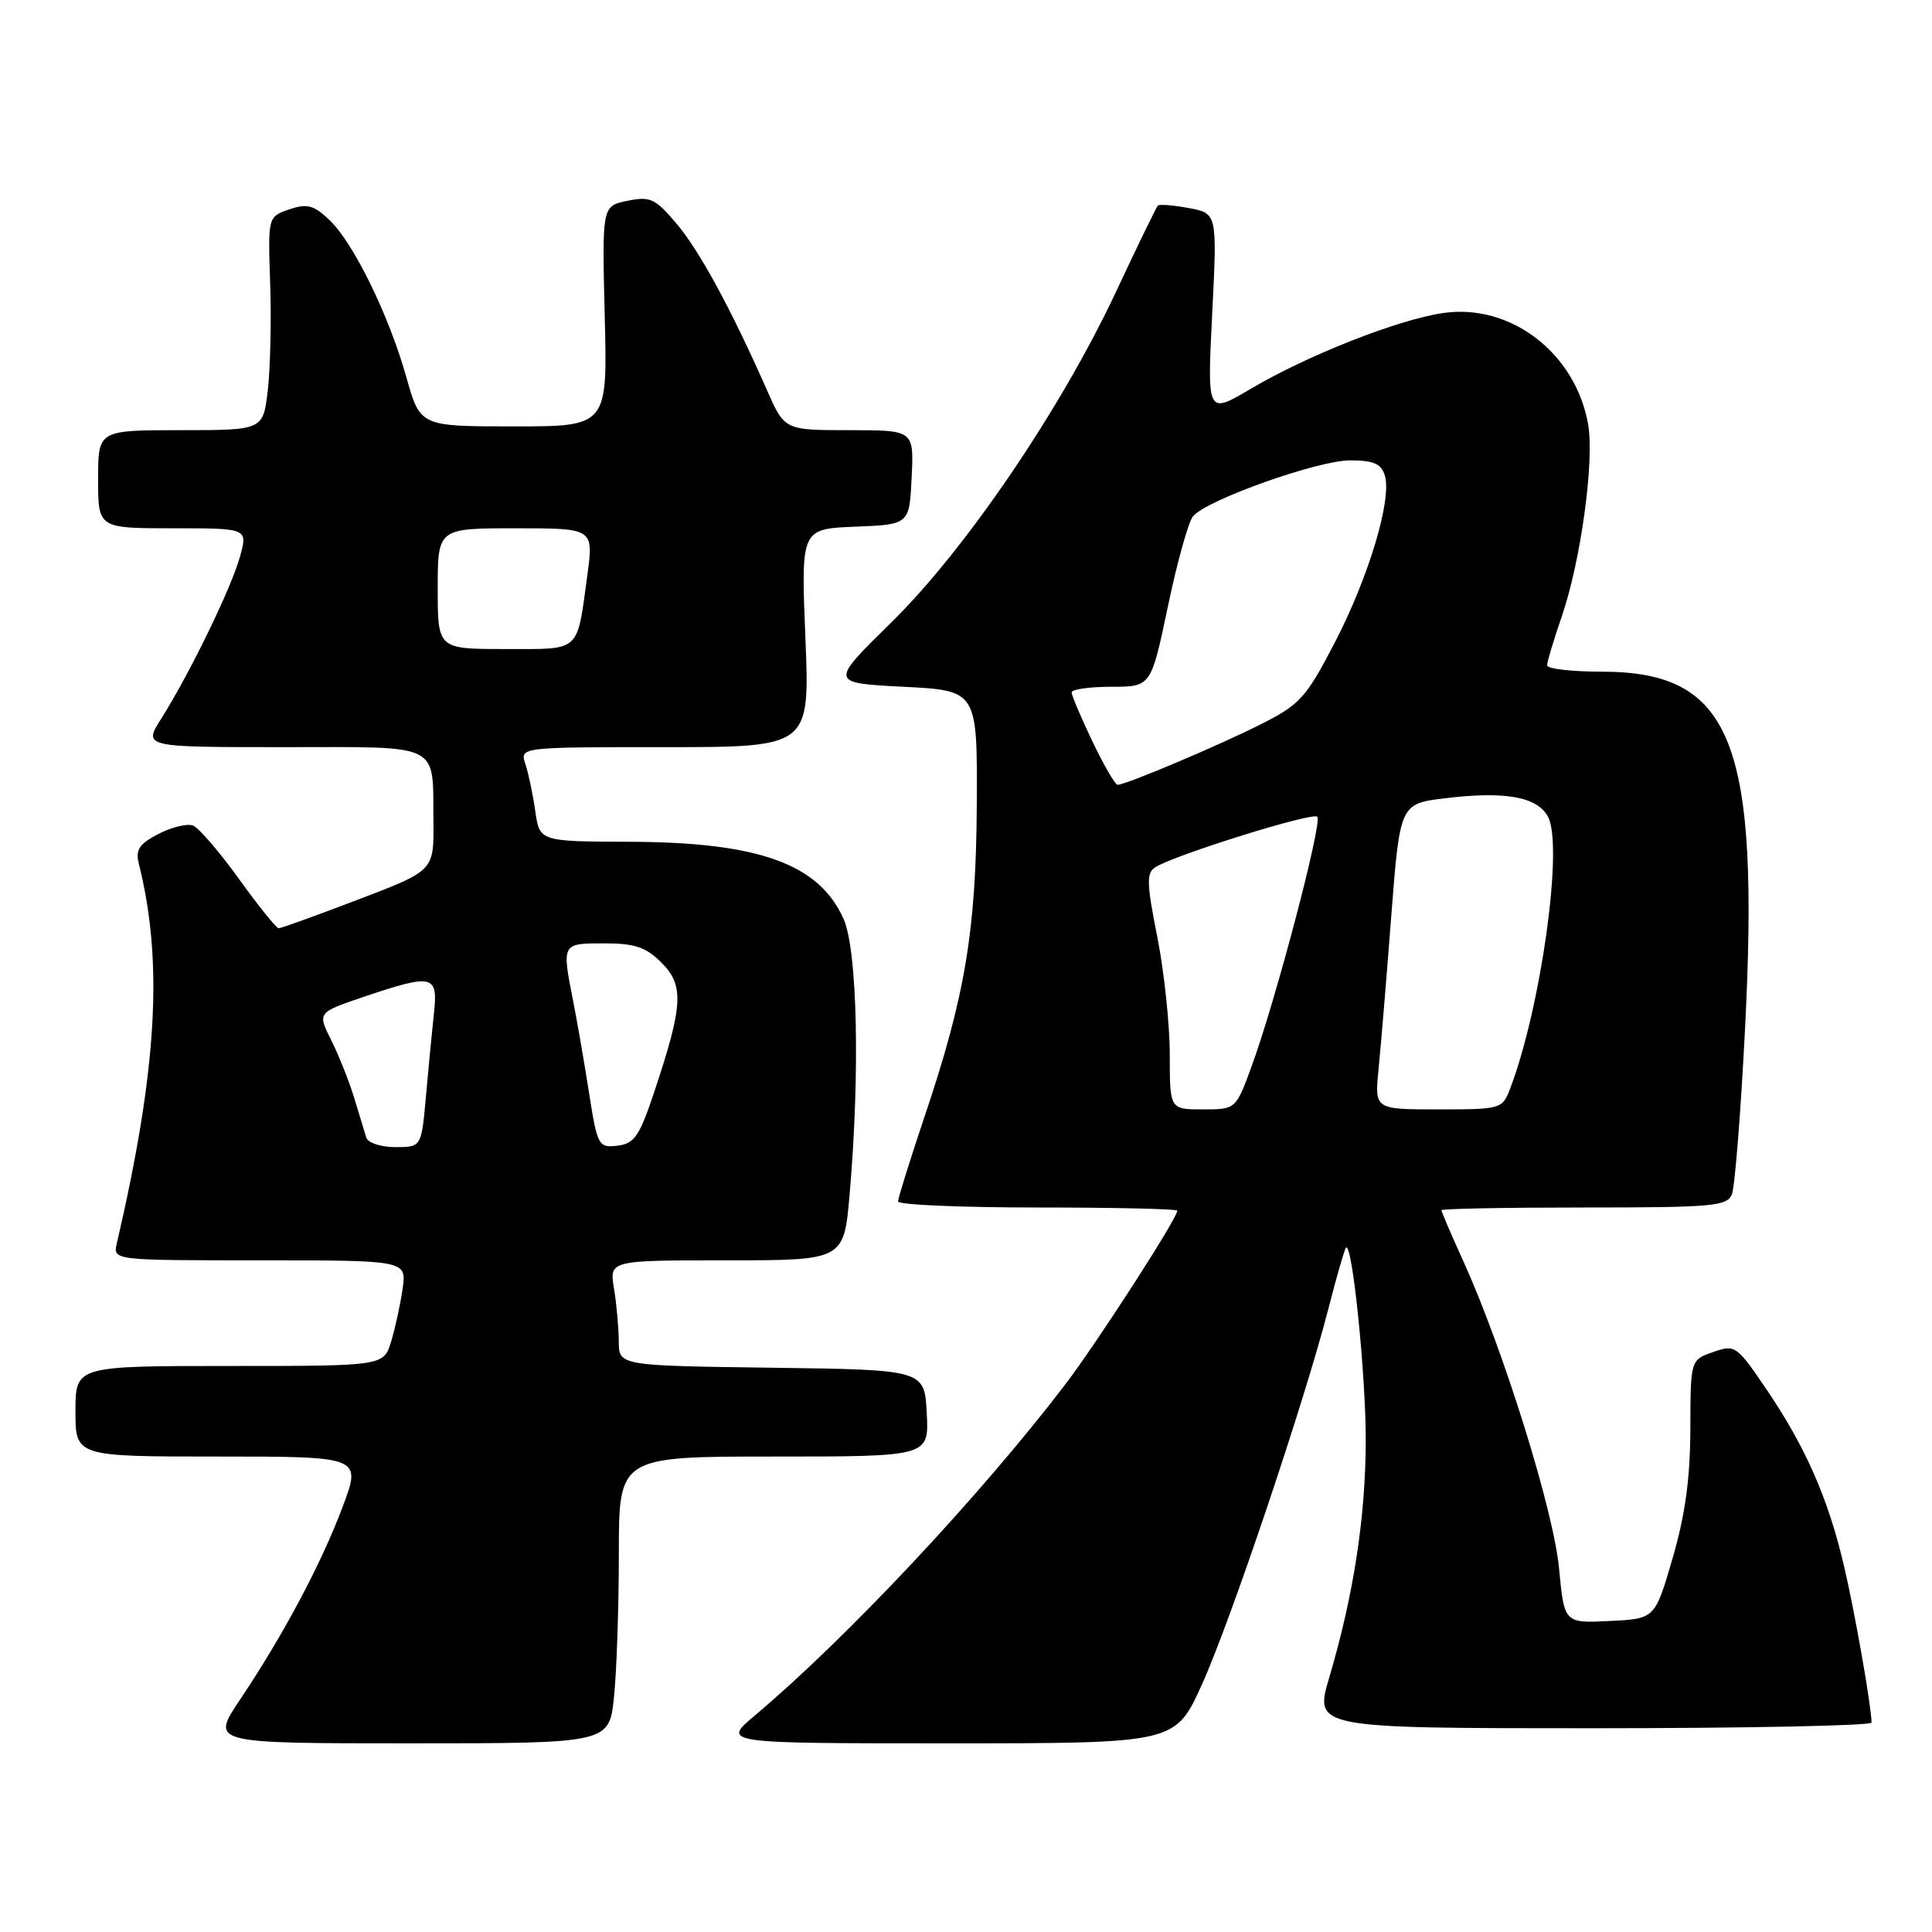 <?xml version="1.0" encoding="UTF-8" standalone="no"?>
<!DOCTYPE svg PUBLIC "-//W3C//DTD SVG 1.1//EN" "http://www.w3.org/Graphics/SVG/1.1/DTD/svg11.dtd" >
<svg xmlns="http://www.w3.org/2000/svg" xmlns:xlink="http://www.w3.org/1999/xlink" version="1.1" viewBox="0 0 256 256">
 <g >
 <path fill="currentColor"
d=" M 81.36 224.85 C 81.71 221.47 82.00 212.92 82.00 205.85 C 82.00 193.00 82.00 193.00 102.55 193.00 C 123.10 193.00 123.10 193.00 122.80 187.25 C 122.50 181.50 122.50 181.50 102.25 181.23 C 82.00 180.96 82.00 180.96 81.99 177.73 C 81.98 175.95 81.70 172.81 81.36 170.75 C 80.74 167.00 80.74 167.00 96.28 167.00 C 111.82 167.00 111.82 167.00 112.58 158.25 C 113.97 142.22 113.61 125.90 111.78 121.77 C 108.54 114.48 100.57 111.60 83.50 111.54 C 71.50 111.50 71.50 111.50 70.93 107.50 C 70.62 105.30 70.03 102.49 69.62 101.25 C 68.87 99.00 68.87 99.00 88.09 99.00 C 107.31 99.00 107.31 99.00 106.72 84.54 C 106.13 70.08 106.13 70.08 113.32 69.79 C 120.50 69.50 120.50 69.50 120.80 63.25 C 121.10 57.00 121.10 57.00 112.54 57.00 C 103.97 57.00 103.97 57.00 101.64 51.72 C 96.85 40.88 92.69 33.23 89.64 29.63 C 86.82 26.29 86.16 25.99 83.13 26.61 C 79.77 27.30 79.77 27.30 80.13 41.90 C 80.50 56.50 80.50 56.50 68.09 56.50 C 55.68 56.50 55.68 56.50 53.85 50.00 C 51.53 41.74 46.80 32.10 43.61 29.11 C 41.55 27.17 40.68 26.94 38.32 27.75 C 35.50 28.71 35.50 28.71 35.80 37.60 C 35.97 42.50 35.82 48.86 35.48 51.75 C 34.86 57.00 34.86 57.00 23.93 57.00 C 13.00 57.00 13.00 57.00 13.00 63.50 C 13.00 70.00 13.00 70.00 22.92 70.00 C 32.84 70.00 32.84 70.00 31.80 73.75 C 30.67 77.87 25.15 89.22 21.38 95.20 C 18.97 99.00 18.97 99.00 37.52 99.00 C 58.76 99.00 57.32 98.28 57.43 108.88 C 57.50 115.37 57.50 115.37 47.50 119.18 C 42.00 121.28 37.24 123.00 36.93 123.00 C 36.62 123.00 34.25 120.06 31.66 116.46 C 29.07 112.86 26.33 109.68 25.57 109.39 C 24.80 109.09 22.75 109.60 21.00 110.50 C 18.45 111.82 17.93 112.60 18.39 114.43 C 21.66 127.43 20.83 141.72 15.48 164.75 C 14.96 167.00 14.96 167.00 34.42 167.00 C 53.87 167.00 53.87 167.00 53.35 170.75 C 53.06 172.81 52.37 175.96 51.83 177.75 C 50.84 181.00 50.84 181.00 30.42 181.00 C 10.00 181.00 10.00 181.00 10.00 187.00 C 10.00 193.00 10.00 193.00 28.96 193.00 C 47.91 193.00 47.91 193.00 45.38 199.72 C 42.54 207.27 37.52 216.69 31.78 225.25 C 27.93 231.00 27.93 231.00 54.32 231.00 C 80.72 231.00 80.72 231.00 81.36 224.85 Z  M 159.24 223.25 C 163.04 214.89 172.96 185.40 176.08 173.18 C 177.14 169.05 178.16 165.51 178.35 165.32 C 179.18 164.49 181.00 182.35 180.97 191.00 C 180.93 201.17 179.35 211.38 176.14 222.25 C 174.14 229.00 174.14 229.00 211.07 229.00 C 231.38 229.00 248.00 228.66 247.99 228.25 C 247.97 226.10 245.78 213.62 244.34 207.50 C 242.26 198.59 239.24 191.72 234.09 184.13 C 230.11 178.27 229.92 178.13 227.00 179.15 C 224.00 180.20 224.00 180.20 223.98 189.35 C 223.96 195.92 223.30 200.75 221.62 206.50 C 219.29 214.50 219.29 214.50 213.28 214.79 C 207.27 215.09 207.27 215.09 206.58 207.79 C 205.86 200.17 199.22 178.85 193.92 167.16 C 192.31 163.62 191.00 160.56 191.00 160.36 C 191.00 160.16 199.50 160.00 209.89 160.00 C 226.95 160.00 228.85 159.83 229.49 158.25 C 229.87 157.29 230.65 147.56 231.21 136.64 C 233.20 98.24 229.52 89.01 212.25 89.00 C 208.26 89.00 205.00 88.62 205.00 88.16 C 205.00 87.69 205.88 84.75 206.96 81.63 C 209.46 74.34 211.28 61.10 210.44 56.26 C 208.80 46.80 200.16 40.16 191.21 41.48 C 185.23 42.35 173.20 47.10 165.73 51.52 C 159.95 54.94 159.95 54.94 160.62 41.61 C 161.29 28.28 161.29 28.28 157.54 27.57 C 155.48 27.19 153.63 27.04 153.42 27.24 C 153.22 27.45 150.74 32.54 147.93 38.55 C 140.62 54.17 127.96 72.81 118.08 82.50 C 109.93 90.50 109.93 90.50 119.71 91.00 C 129.50 91.50 129.50 91.50 129.43 106.50 C 129.34 123.37 127.91 131.95 122.43 148.19 C 120.55 153.80 119.00 158.75 119.00 159.20 C 119.00 159.64 127.33 160.00 137.50 160.00 C 147.68 160.00 156.00 160.19 156.00 160.42 C 156.00 161.43 145.29 178.04 141.11 183.50 C 129.83 198.26 112.25 217.00 100.07 227.27 C 95.64 231.00 95.64 231.00 125.68 231.00 C 155.72 231.00 155.72 231.00 159.24 223.25 Z  M 48.54 150.75 C 48.33 150.06 47.61 147.70 46.94 145.50 C 46.27 143.30 44.90 139.85 43.89 137.83 C 42.05 134.17 42.05 134.17 48.22 132.08 C 57.38 128.99 58.05 129.15 57.50 134.25 C 57.25 136.59 56.77 141.54 56.44 145.25 C 55.84 152.00 55.84 152.00 52.39 152.00 C 50.49 152.00 48.76 151.44 48.54 150.75 Z  M 78.05 144.81 C 77.42 140.79 76.48 135.33 75.95 132.67 C 74.43 124.97 74.42 125.00 80.05 125.00 C 84.13 125.00 85.58 125.49 87.66 127.57 C 90.66 130.57 90.52 133.19 86.73 144.57 C 84.73 150.58 84.07 151.54 81.81 151.81 C 79.30 152.10 79.16 151.85 78.05 144.81 Z  M 58.00 78.00 C 58.00 70.00 58.00 70.00 68.33 70.00 C 78.67 70.00 78.67 70.00 77.82 76.25 C 76.41 86.59 77.06 86.00 66.93 86.00 C 58.00 86.00 58.00 86.00 58.00 78.00 Z  M 155.00 139.75 C 155.00 135.76 154.26 128.74 153.35 124.16 C 151.93 117.02 151.89 115.68 153.09 114.91 C 155.64 113.29 173.92 107.58 174.55 108.22 C 175.26 108.93 169.03 132.60 165.86 141.25 C 163.76 147.00 163.76 147.00 159.38 147.00 C 155.00 147.00 155.00 147.00 155.00 139.75 Z  M 182.66 141.75 C 182.95 138.86 183.71 129.75 184.34 121.50 C 185.50 106.50 185.50 106.50 191.50 105.77 C 199.45 104.81 203.70 105.57 205.12 108.23 C 207.18 112.07 204.19 133.51 200.10 144.25 C 199.07 146.95 198.90 147.00 190.60 147.00 C 182.14 147.00 182.14 147.00 182.66 141.75 Z  M 144.75 98.24 C 143.24 95.08 142.00 92.16 142.00 91.75 C 142.00 91.34 144.37 91.00 147.26 91.00 C 152.52 91.00 152.52 91.00 154.75 80.37 C 155.97 74.52 157.47 69.14 158.08 68.41 C 159.88 66.24 174.61 61.00 178.90 61.00 C 181.98 61.00 183.01 61.44 183.49 62.98 C 184.48 66.10 181.37 76.47 176.85 85.17 C 173.06 92.46 172.26 93.35 167.09 95.96 C 161.37 98.84 149.13 104.01 148.08 103.99 C 147.76 103.98 146.26 101.39 144.75 98.24 Z "/>
</g>
</svg>